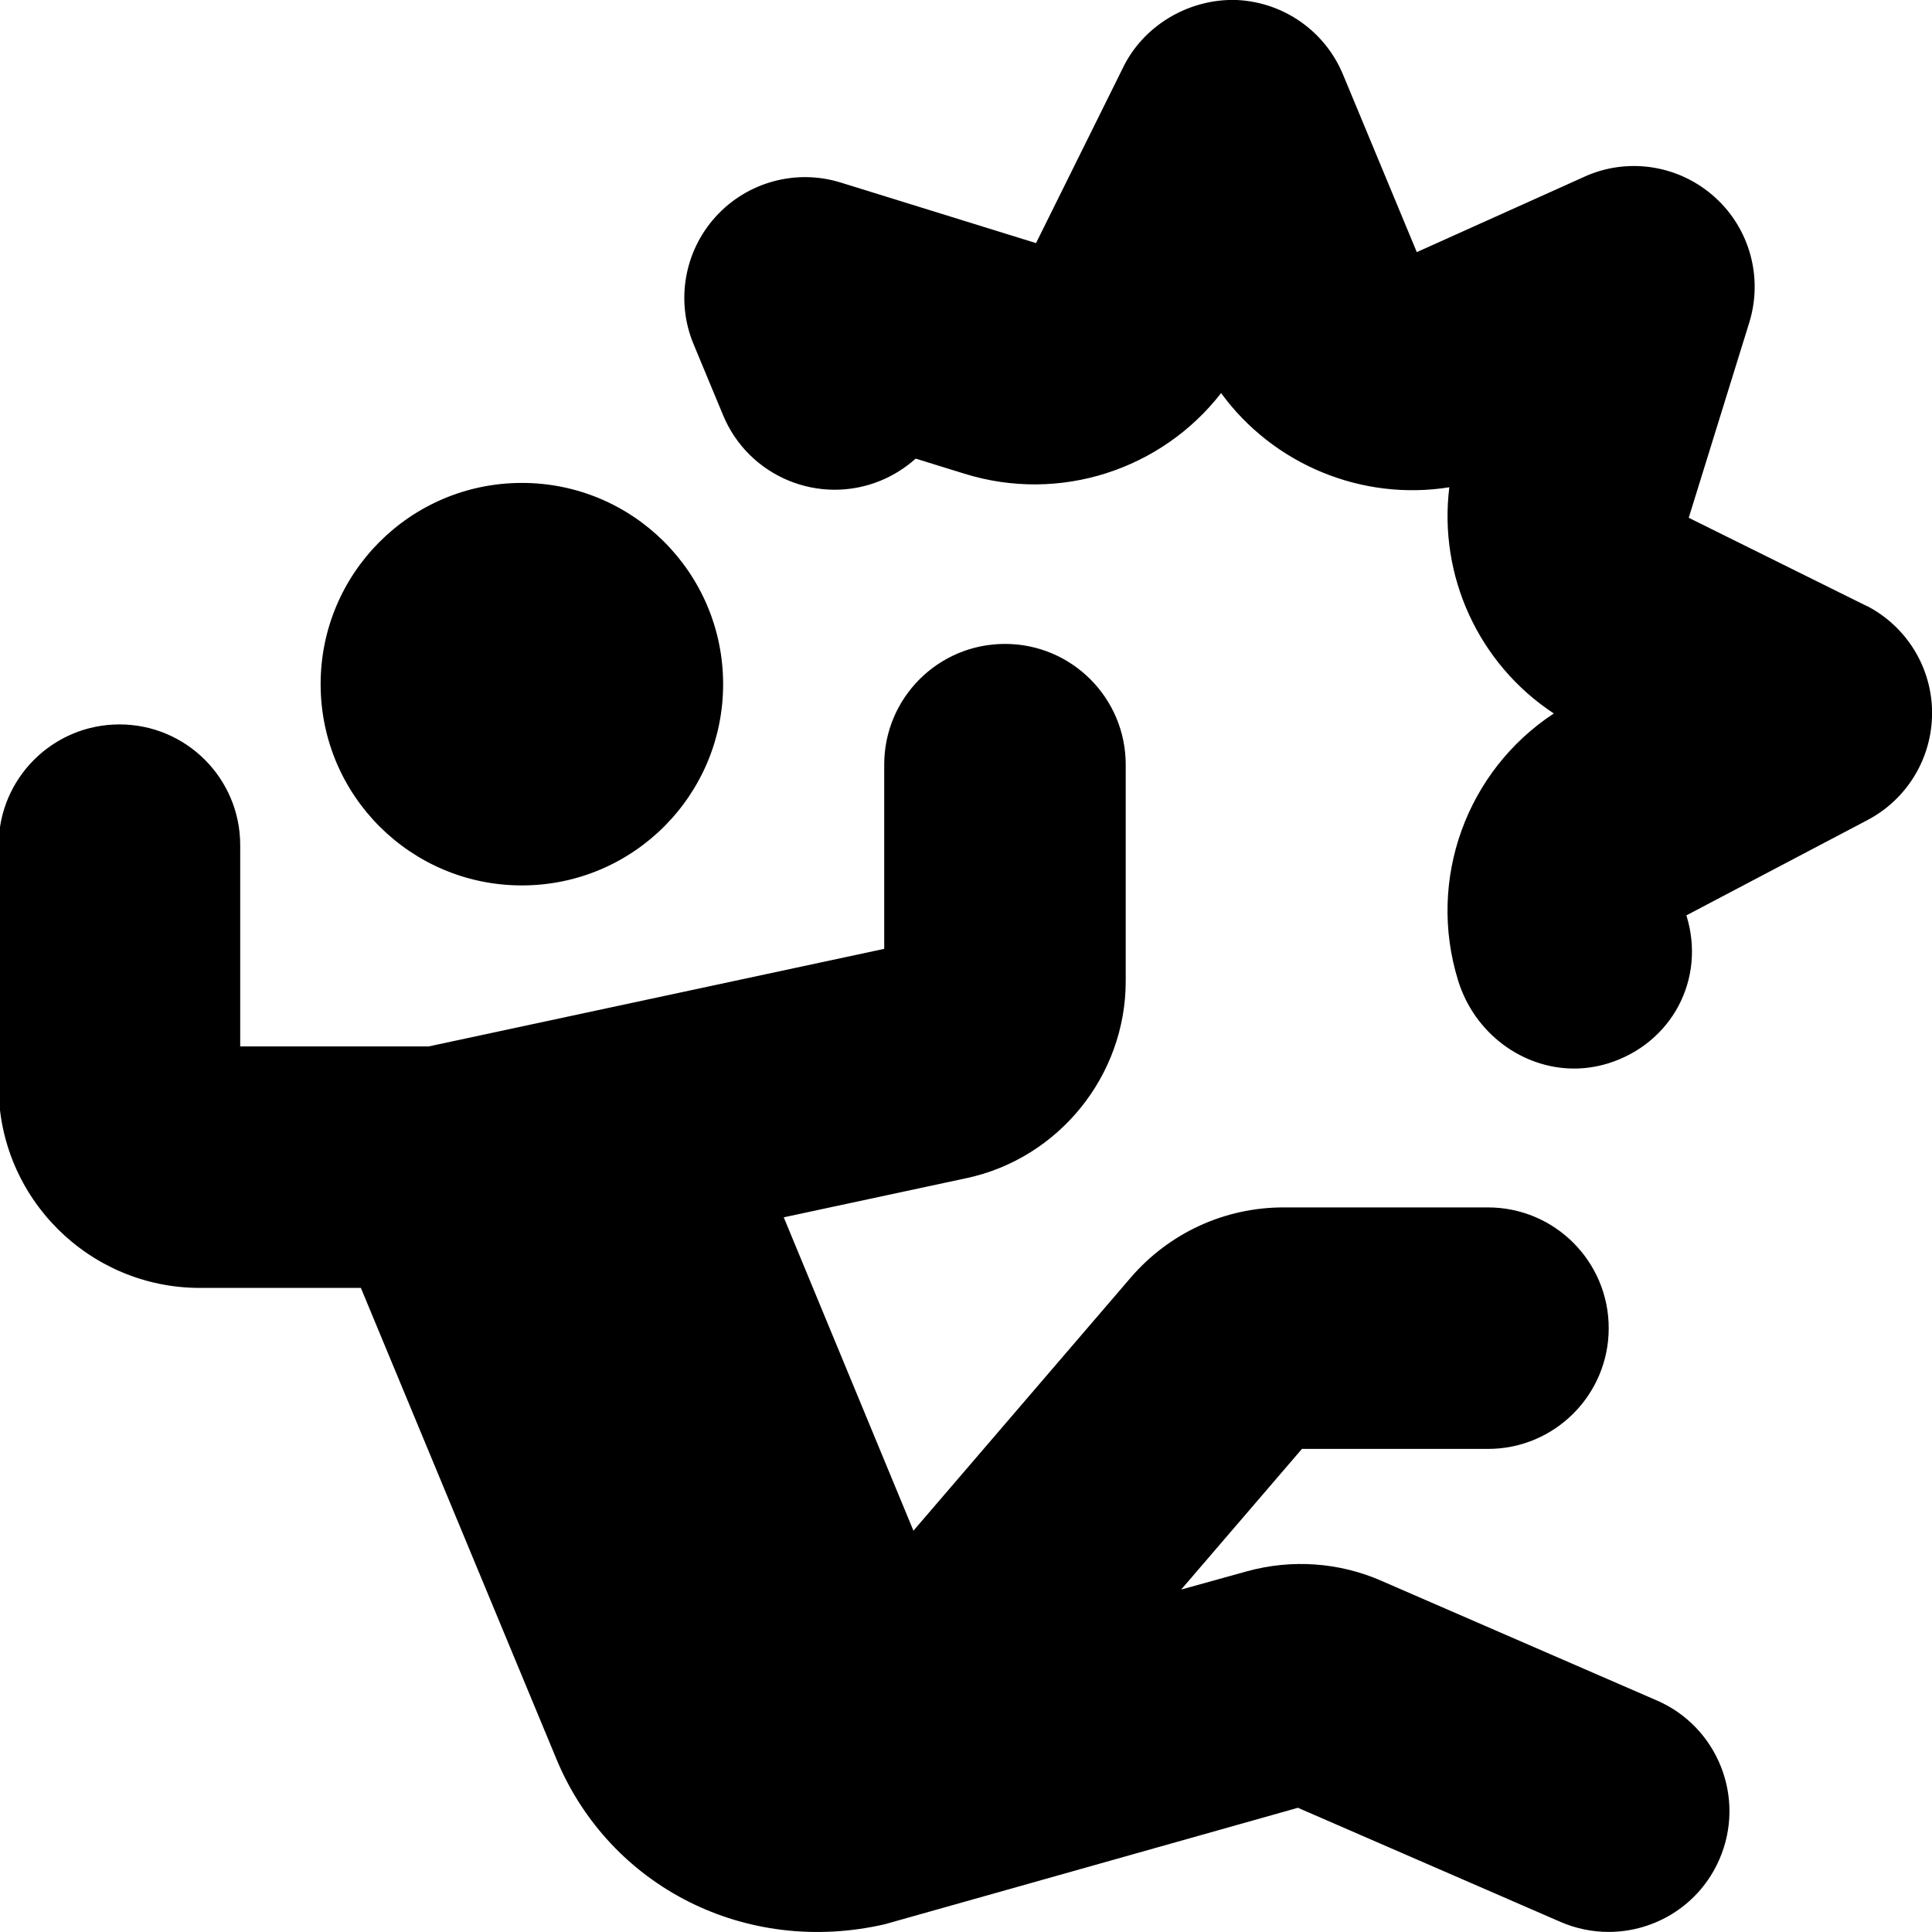 <?xml version="1.0" encoding="UTF-8"?>
<svg xmlns="http://www.w3.org/2000/svg" id="Layer_1" data-name="Layer 1" viewBox="0 0 24 24">
  <path d="m3.983,8.506c-.004-1.381,1.112-2.503,2.493-2.507,1.381-.004,2.503,1.112,2.507,2.493.004,1.381-1.112,2.503-2.493,2.507-1.381.004-2.503-1.112-2.507-2.493Zm16.597,12.617l-3.421-1.486c-.522-.229-1.113-.271-1.668-.118l-.818.227,1.5-1.747h2.311c.829,0,1.5-.672,1.5-1.5s-.671-1.5-1.5-1.5h-2.541c-.729,0-1.419.317-1.896.871l-2.7,3.145-1.611-3.893,2.272-.487c1.145-.245,1.976-1.273,1.976-2.445v-2.691c0-.829-.671-1.5-1.5-1.5s-1.5.671-1.5,1.5v2.288l-5.659,1.212h-2.341v-2.5c0-.829-.671-1.5-1.5-1.5S-.017,9.671-.017,10.499v3c0,1.379,1.122,2.5,2.5,2.5h2l2.436,5.869c.661,1.57,2.344,2.432,4.071,2.036l5.133-1.447,3.263,1.418c.194.084.397.124.597.124.58,0,1.131-.337,1.376-.902.331-.76-.018-1.644-.778-1.974Zm2.615-13.592l-2.217-1.099.752-2.425c.172-.556.008-1.162-.423-1.553-.43-.392-1.049-.501-1.586-.276l-2.121.954-.917-2.207C16.459.386,15.945.027,15.364,0c-.565-.02-1.125.288-1.395.803l-1.099,2.217-2.425-.752c-.556-.173-1.161-.008-1.553.422-.392.431-.5,1.049-.276,1.586l.367.883c.318.765,1.196,1.127,1.961.81.163-.068.307-.161.431-.272l.607.188c1.185.368,2.449-.052,3.187-1.002.647.888,1.75,1.344,2.835,1.17-.136,1.1.362,2.194,1.298,2.81-1.082.711-1.579,2.061-1.188,3.32.202.651.795,1.091,1.44,1.091.139,0,.281-.021.422-.064.791-.246,1.219-1.048.973-1.839l2.25-1.184c.494-.26.802-.772.802-1.33s-.311-1.069-.805-1.327Z"/>
</svg>
